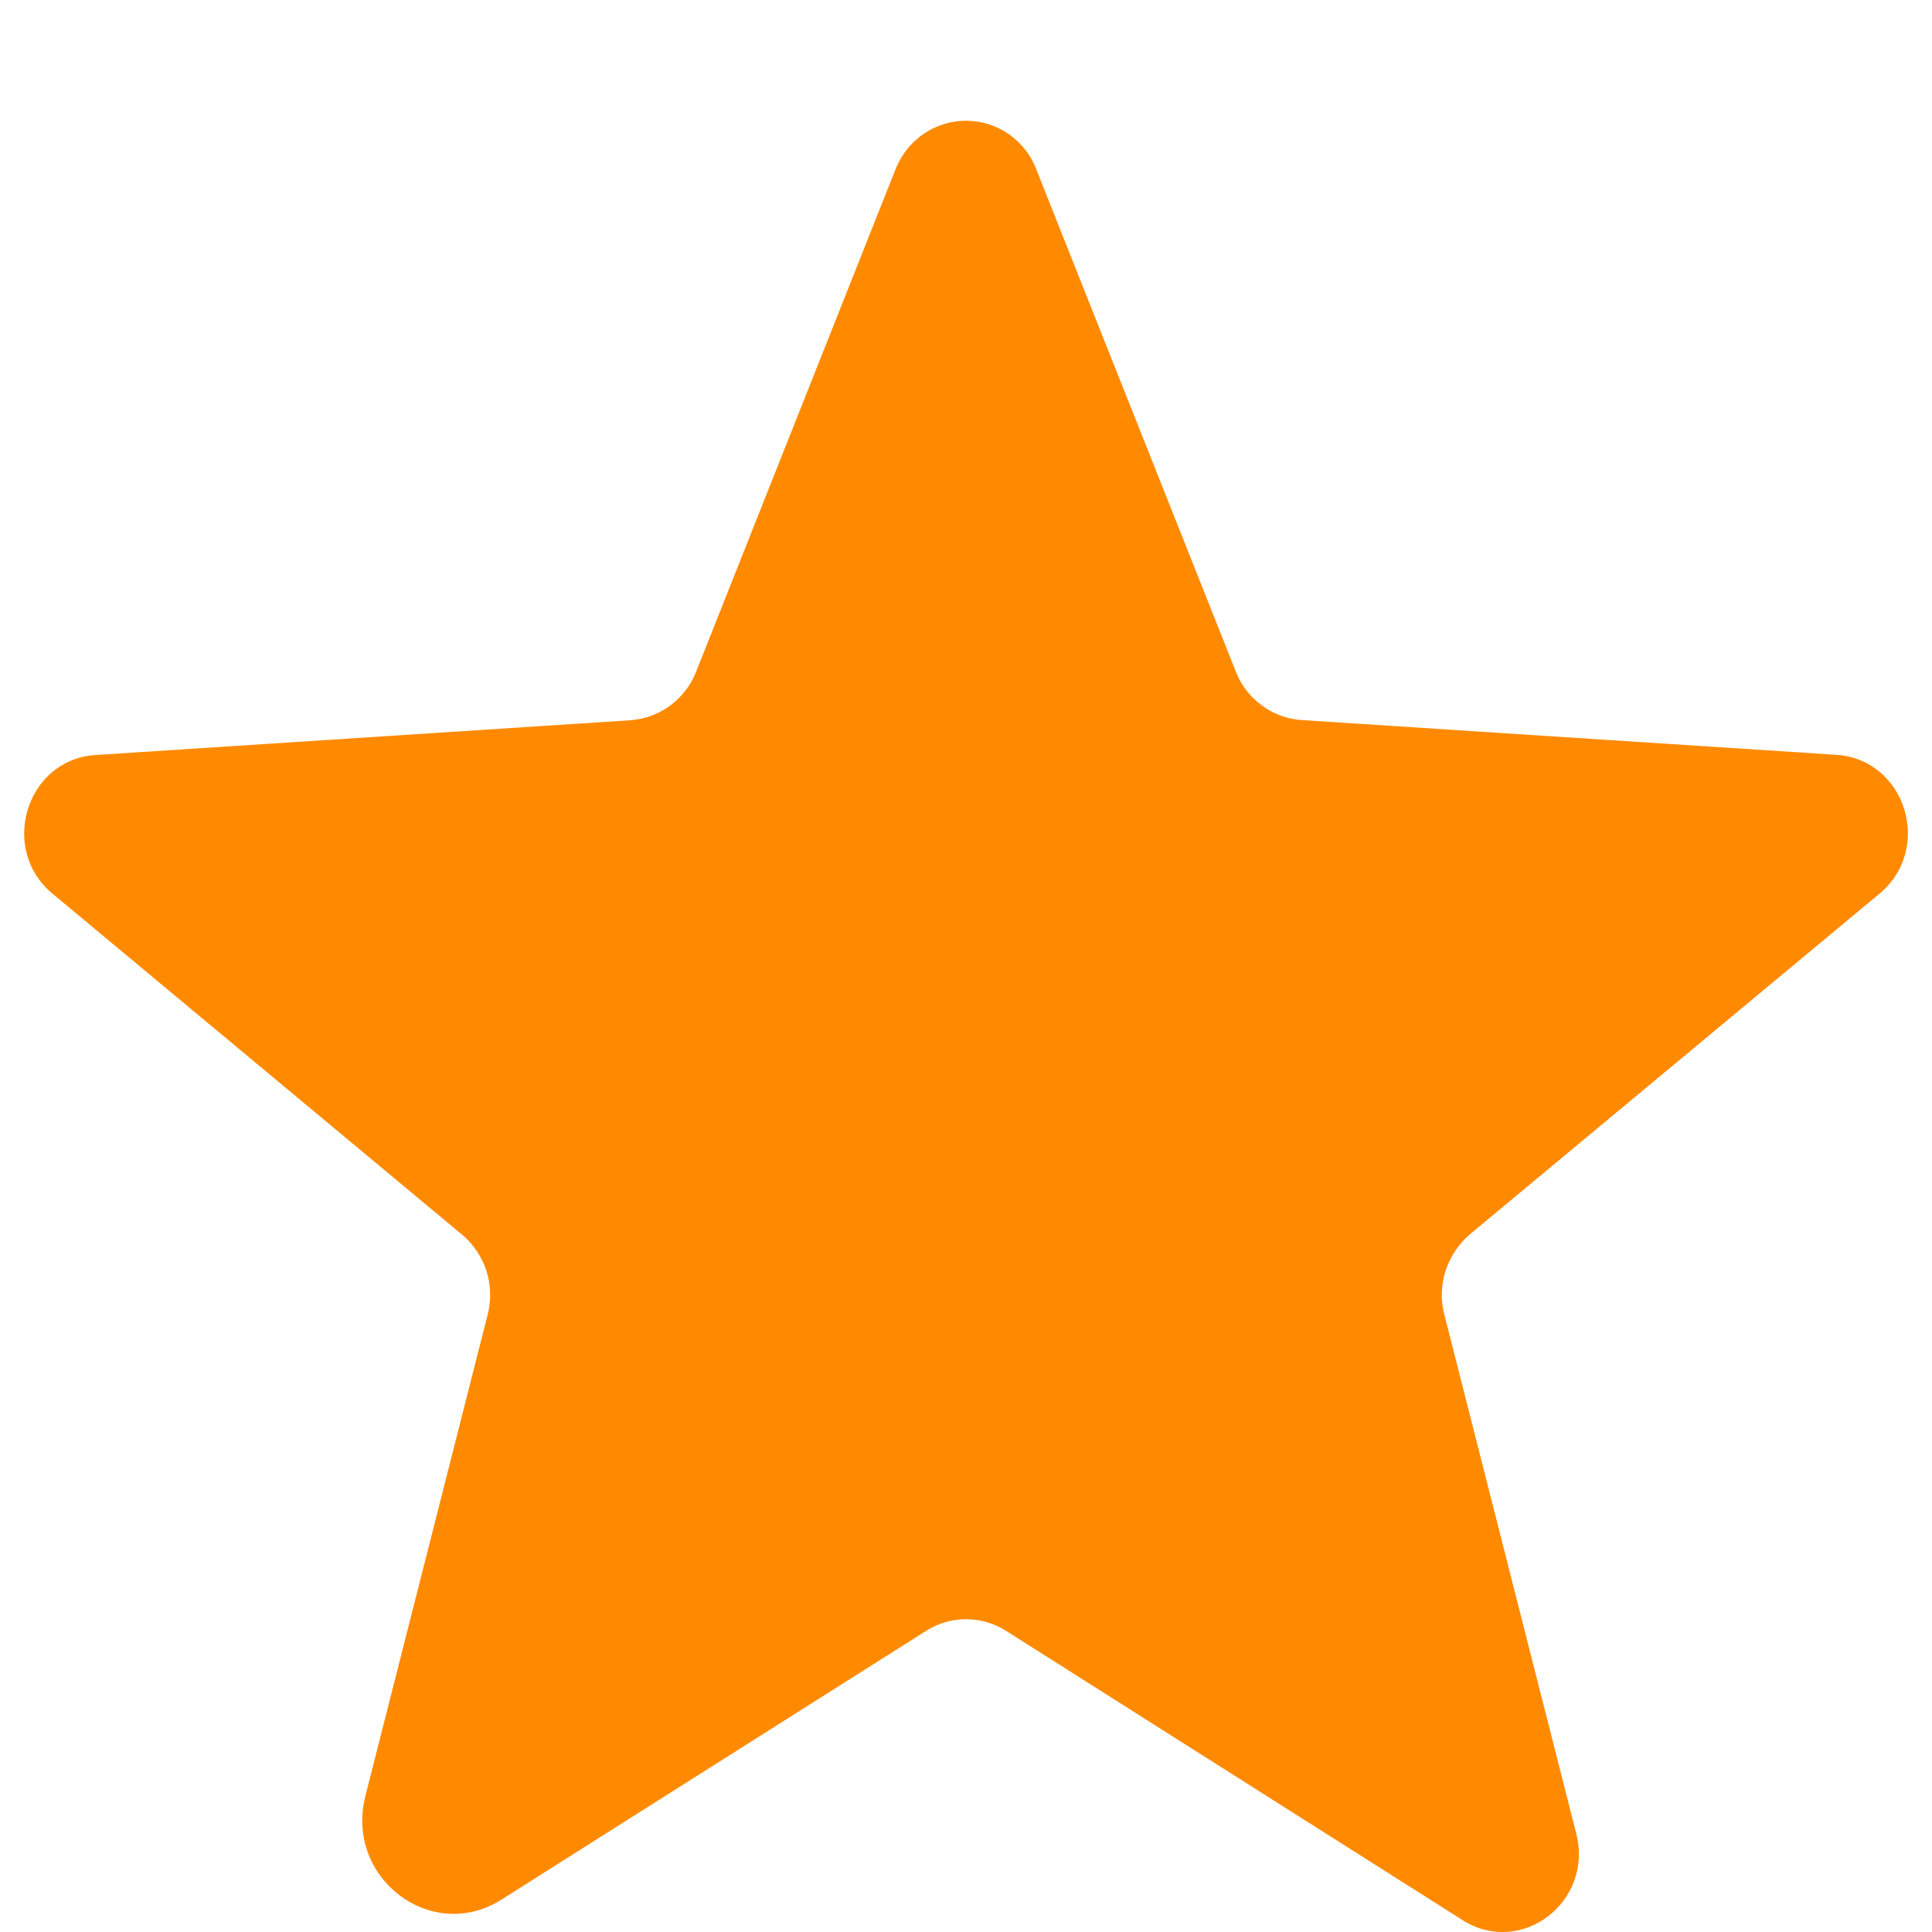<svg xmlns="http://www.w3.org/2000/svg" width="10" height="10" viewBox="0 0 10 10" fill="none">
    <path d="M5.207 8.441L7.571 9.939C7.873 10.13 8.248 9.845 8.159 9.492L7.476 6.805C7.456 6.731 7.459 6.652 7.482 6.578C7.506 6.505 7.549 6.439 7.608 6.389L9.729 4.625C10.007 4.393 9.864 3.931 9.506 3.907L6.737 3.727C6.662 3.722 6.591 3.696 6.531 3.651C6.471 3.607 6.424 3.547 6.397 3.477L5.364 0.877C5.336 0.803 5.286 0.739 5.221 0.694C5.156 0.649 5.079 0.625 5 0.625C4.921 0.625 4.844 0.649 4.779 0.694C4.714 0.739 4.664 0.803 4.635 0.877L3.603 3.477C3.576 3.547 3.529 3.607 3.469 3.652C3.409 3.696 3.338 3.722 3.263 3.728L0.494 3.908C0.137 3.931 -0.007 4.393 0.271 4.625L2.391 6.39C2.45 6.439 2.494 6.505 2.518 6.578C2.541 6.652 2.543 6.731 2.524 6.805L1.891 9.297C1.784 9.721 2.234 10.062 2.596 9.832L4.794 8.441C4.855 8.402 4.927 8.381 5 8.381C5.074 8.381 5.145 8.402 5.207 8.441H5.207Z" fill="#FF8A00"/>
</svg>